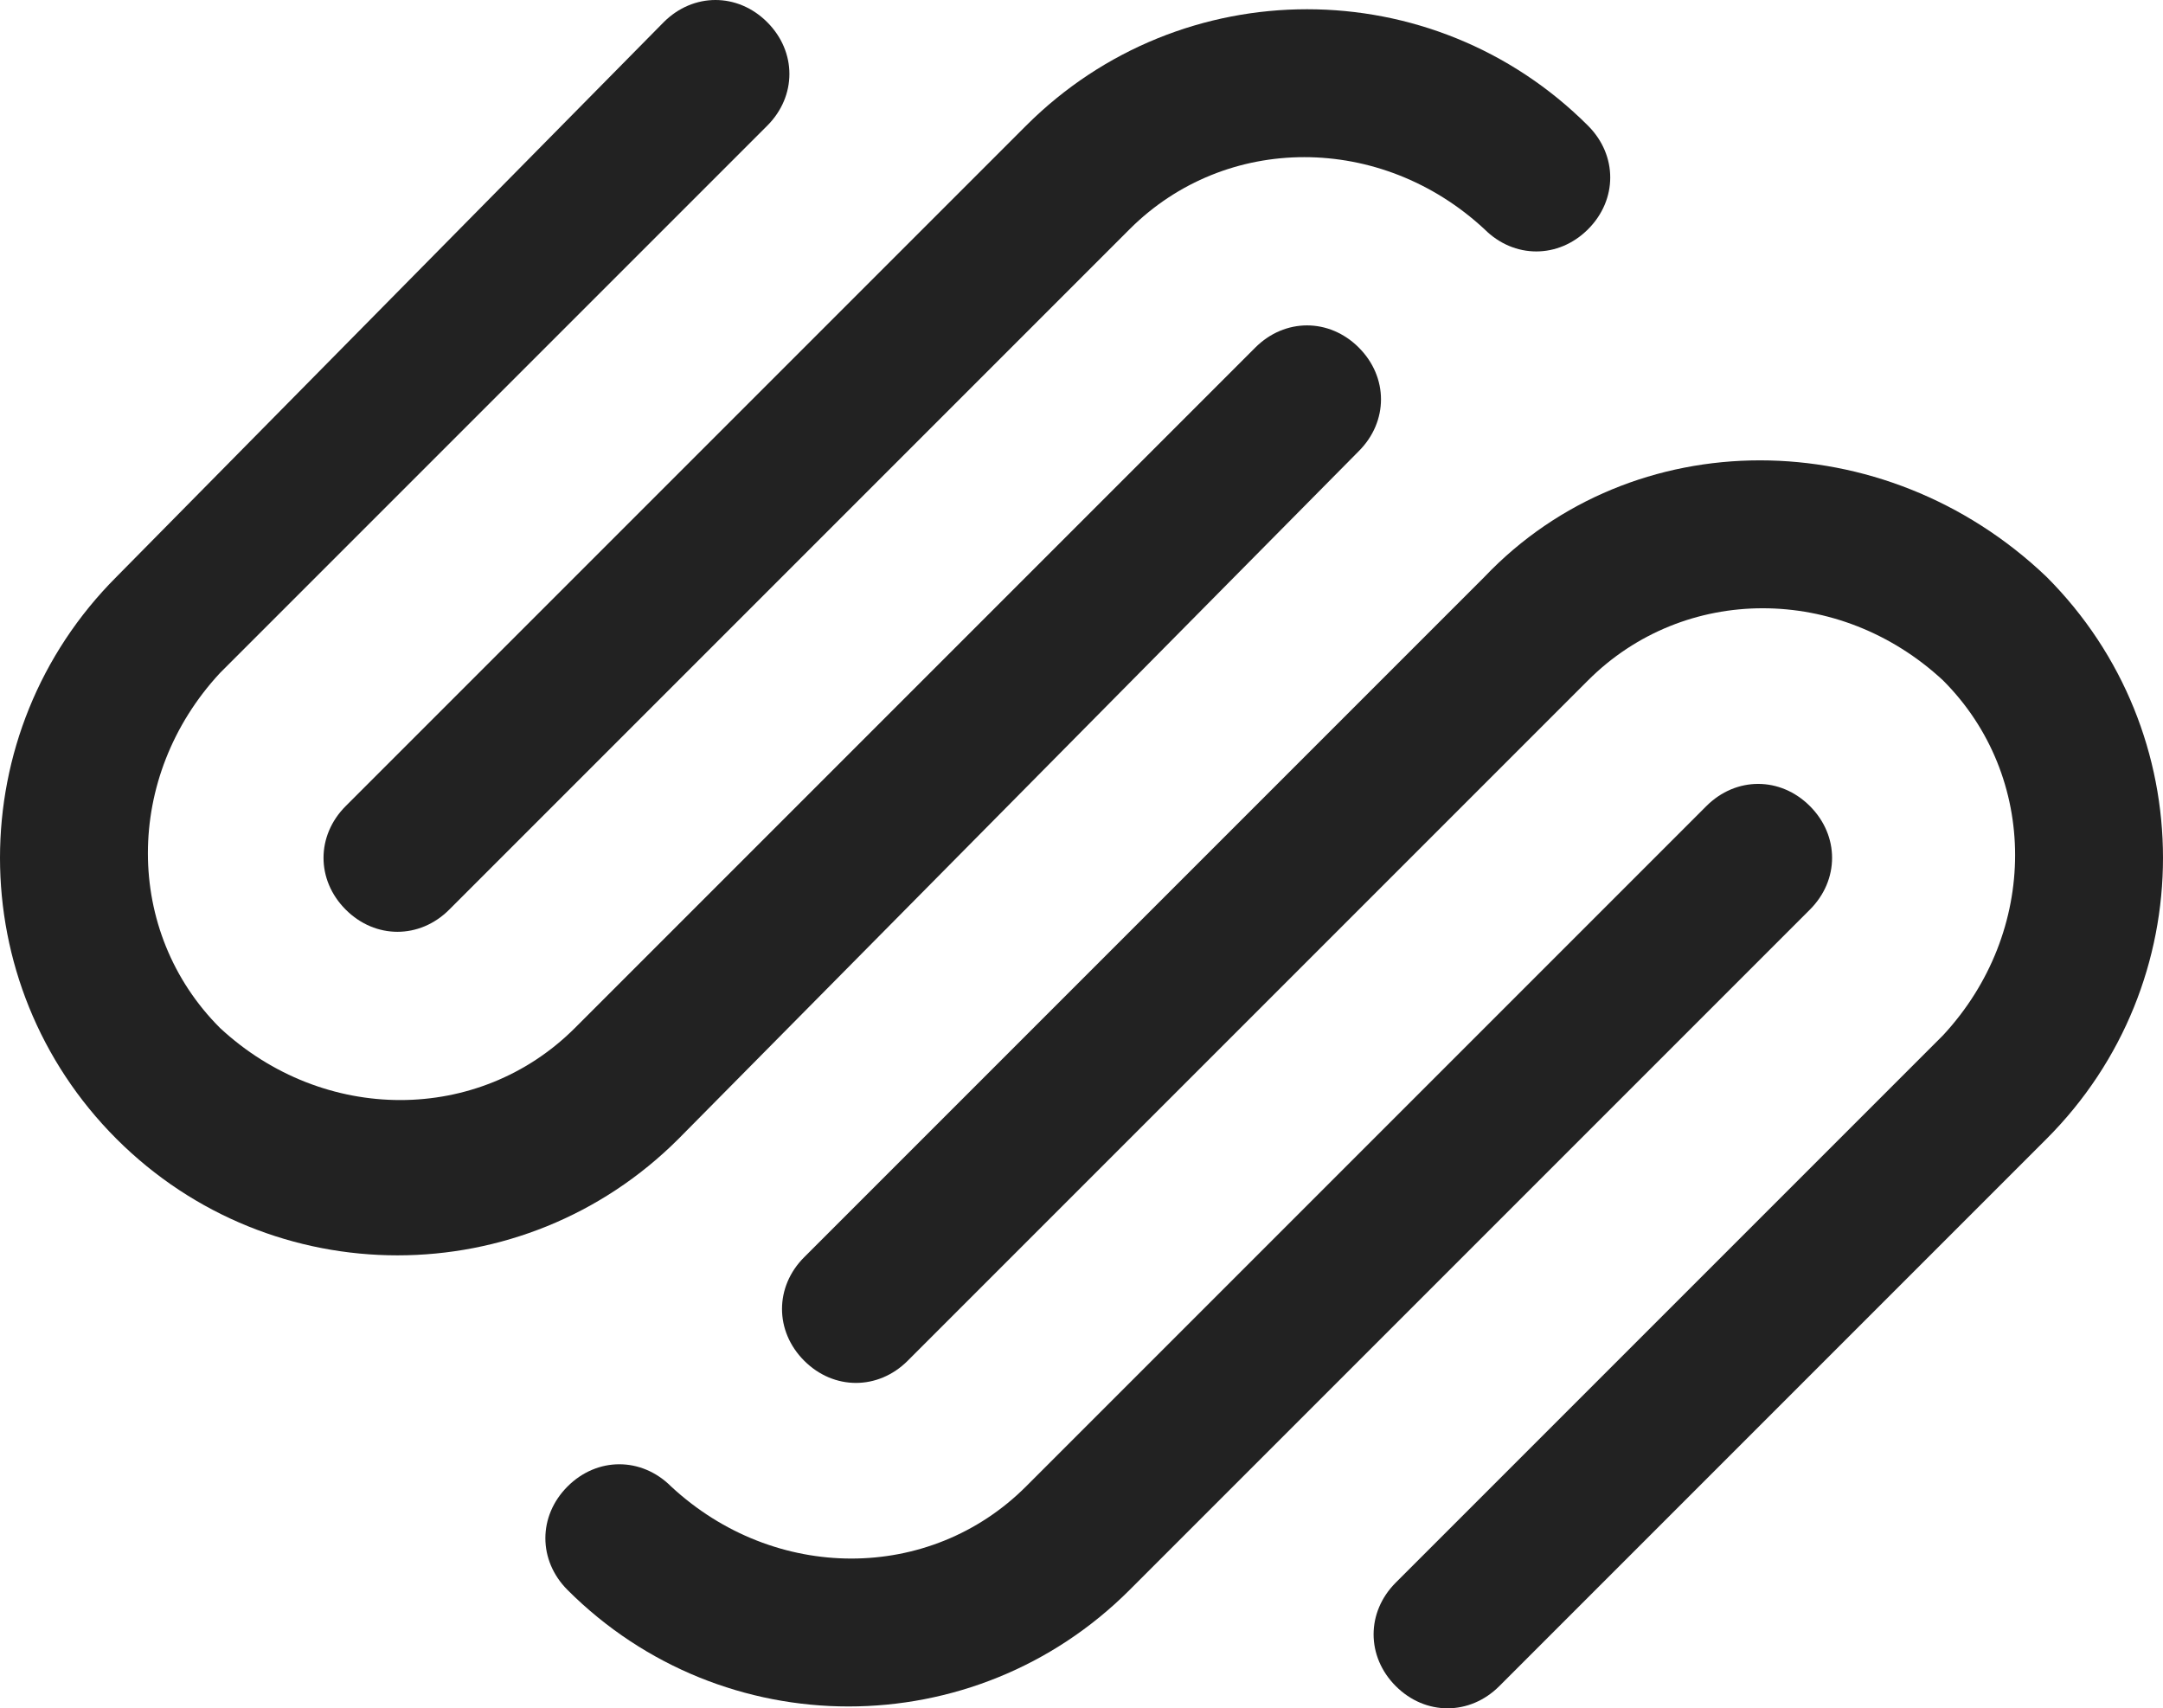 <svg xmlns="http://www.w3.org/2000/svg" id="图层_1" width="29.25" height="23.1" x="0" y="0" version="1.1" viewBox="0 0 29.25 23.1" xml:space="preserve"><style id="style51" type="text/css">.st0{fill:#222}</style><title id="title53">Squarespace</title><path id="path55" fill="#222" d="M4.675 12.3c.4.4 1 .4 1.4 0l9.2-9.2c1.3-1.3 3.4-1.3 4.8 0 .4.4 1 .4 1.4 0 .4-.4.4-1 0-1.4-2.1-2.1-5.5-2.1-7.6 0l-9.2 9.2c-.4.4-.4 1 0 1.4z" class="st0"/><path id="path57" fill="#222" d="M24.475 10.9c-.4-.4-1-.4-1.4 0l-9.2 9.2c-1.3 1.3-3.4 1.3-4.8 0-.4-.4-1-.4-1.4 0-.4.4-.4 1 0 1.4 2.1 2.1 5.5 2.1 7.6 0l9.2-9.2c.4-.4.4-1 0-1.4z" class="st0"/><path id="path59" fill="#222" d="M18.375 6.1c.4-.4.4-1 0-1.4-.4-.4-1-.4-1.4 0l-9.2 9.2c-1.3 1.3-3.4 1.3-4.8 0-1.3-1.3-1.3-3.4 0-4.8l7.4-7.4c.4-.4.4-1 0-1.4-.4-.4-1-.4-1.4 0l-7.4 7.5c-2.1 2.1-2.1 5.5 0 7.6 2.1 2.1 5.5 2.1 7.6 0z" class="st0"/><path id="path61" fill="#222" d="M20.075 7.8l-9.2 9.2c-.4.4-.4 1 0 1.4.4.4 1 .4 1.4 0l9.2-9.2c1.3-1.3 3.4-1.3 4.8 0 1.3 1.3 1.3 3.4 0 4.8l-7.4 7.4c-.4.4-.4 1 0 1.4.4.4 1 .4 1.4 0l7.4-7.4c2.1-2.1 2.1-5.5 0-7.6-2.2-2.1-5.6-2.1-7.6 0z" class="st0"/></svg>